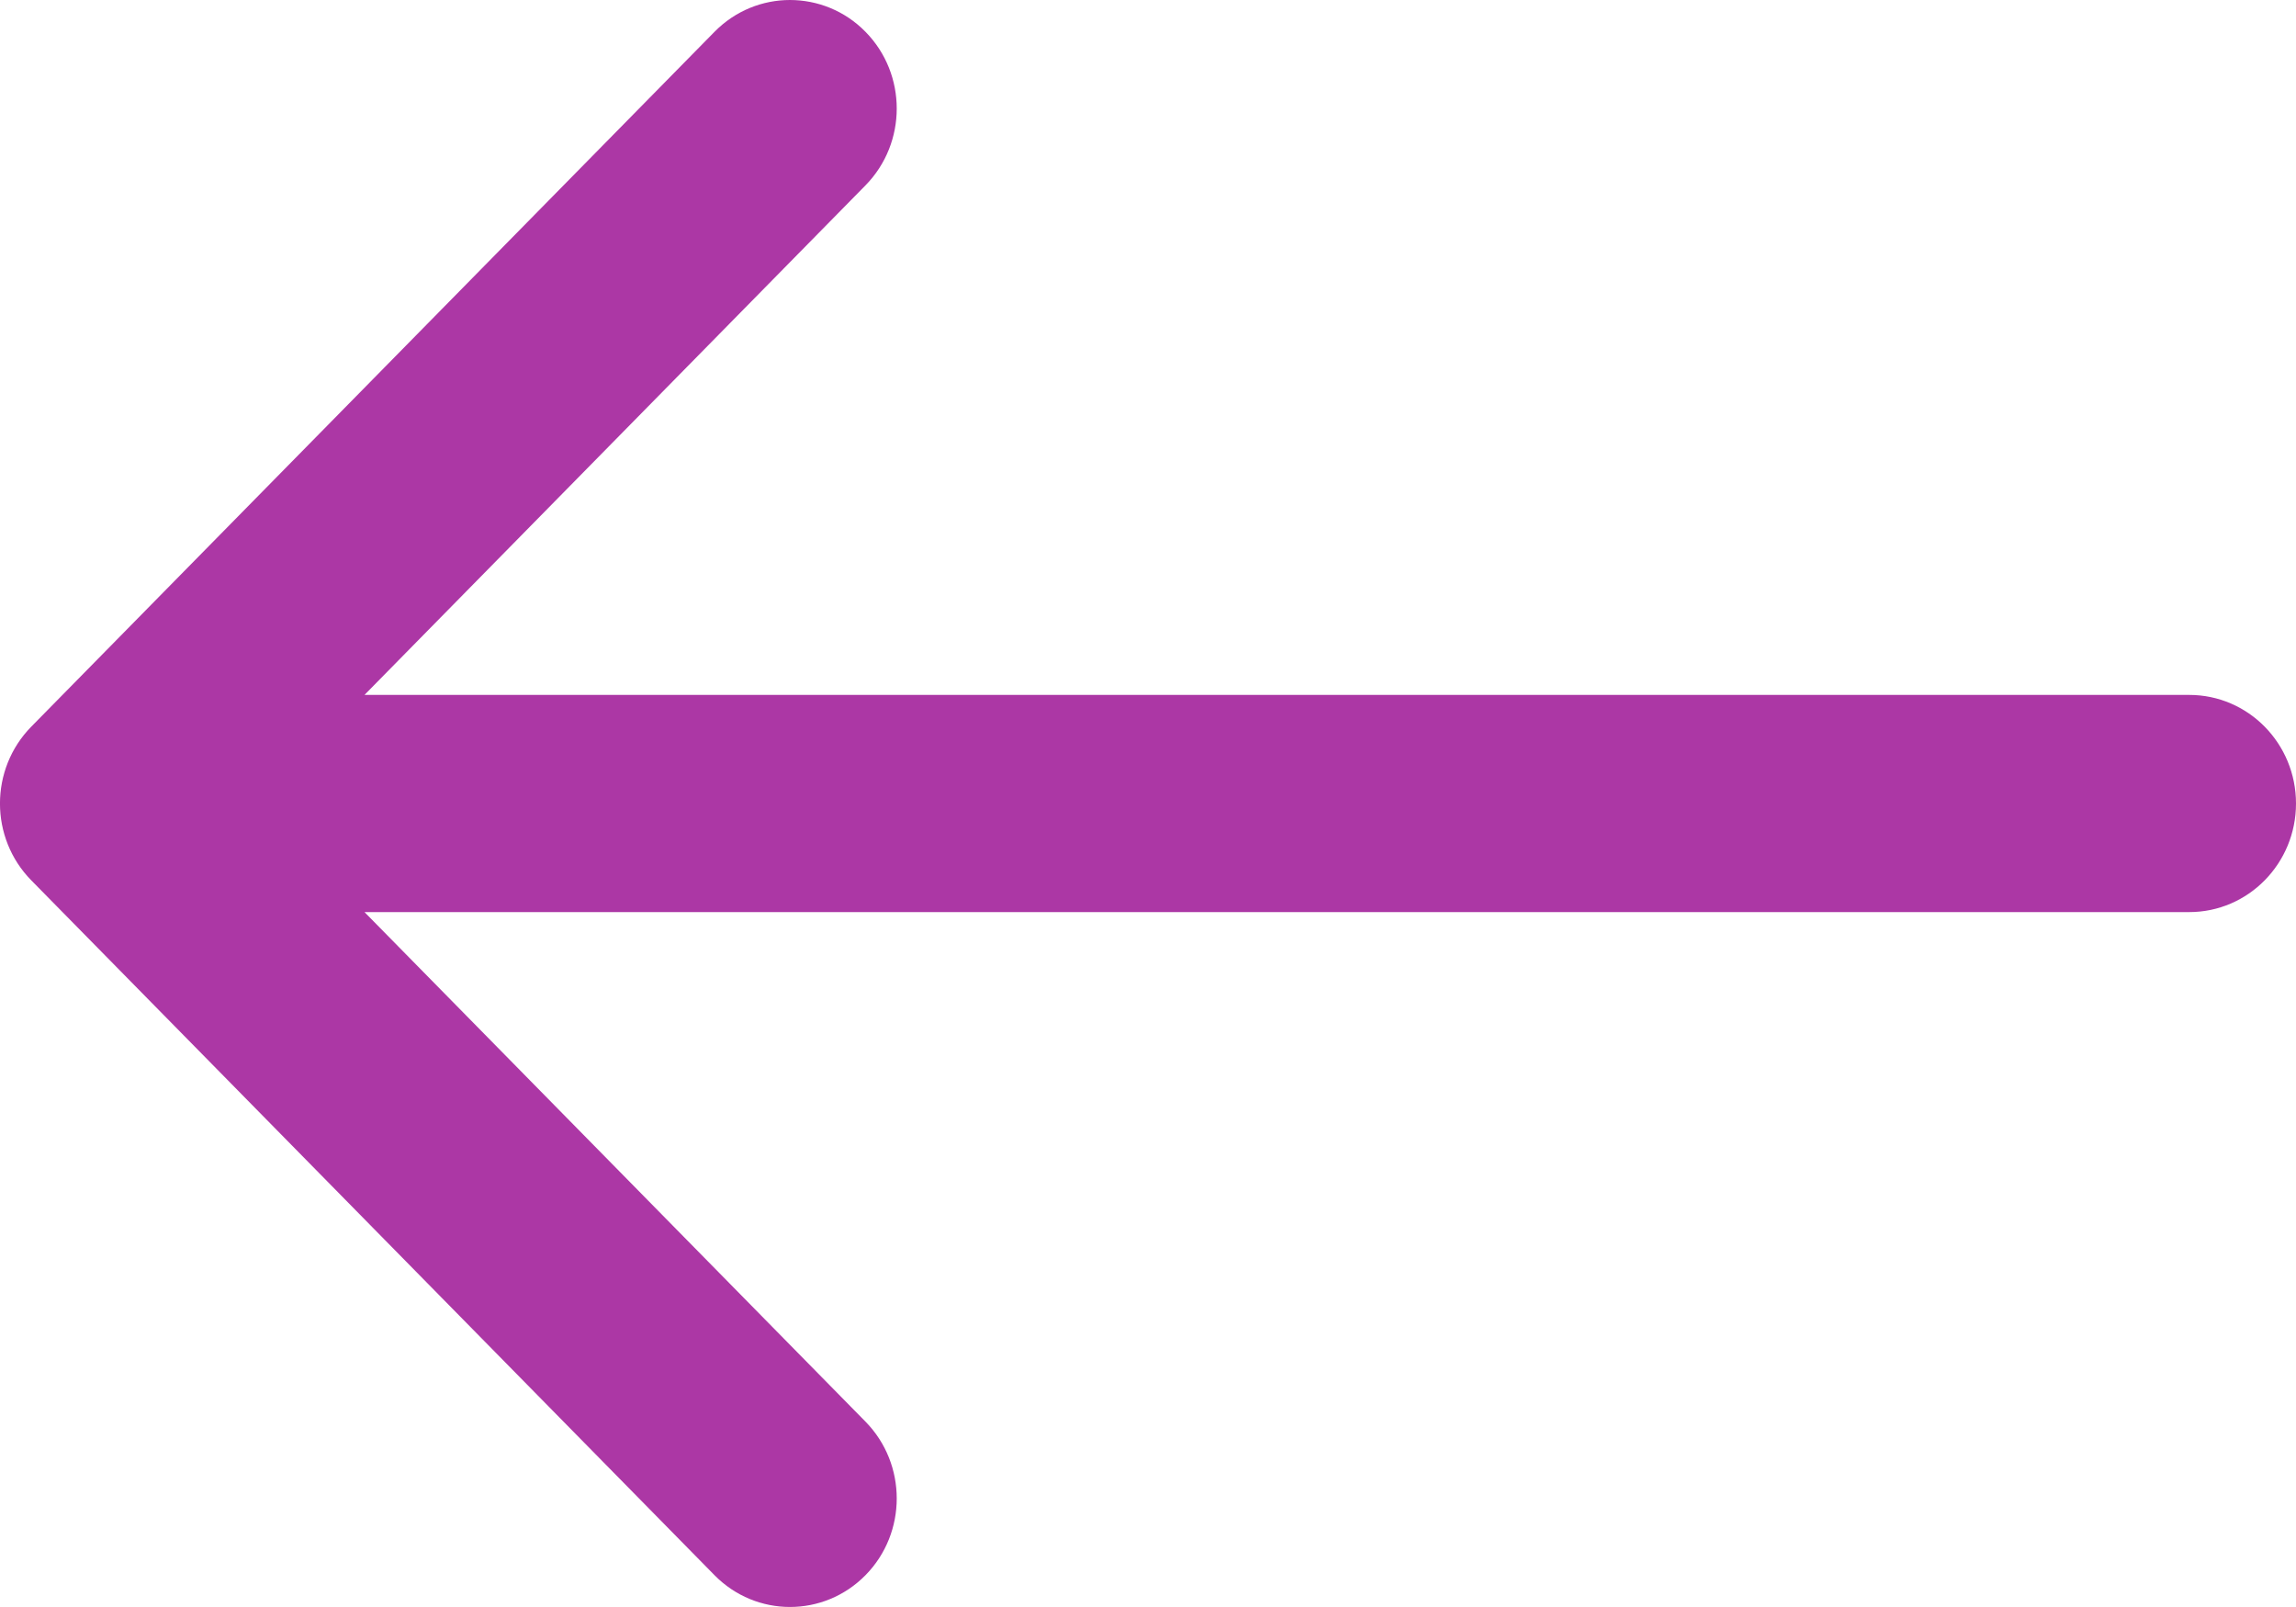 <?xml version="1.0" encoding="UTF-8"?>
<svg width="20px" height="14px" viewBox="0 0 20 14" version="1.1" xmlns="http://www.w3.org/2000/svg" xmlns:xlink="http://www.w3.org/1999/xlink">
    <title>Path</title>
    <g id="Desktop" stroke="none" stroke-width="1" fill="none" fill-rule="evenodd">
        <g id="Home-Page" transform="translate(-200, -4991)" fill="#AC37A5" fill-rule="nonzero">
            <g id="منوعات" transform="translate(50, 4044)">
                <g id="arrow-pointing-to-right-copy-5" transform="translate(160, 954) rotate(180) translate(-160, -954) translate(150, 947)">
                    <path d="M19.728,6.331 L13.776,0.277 C13.413,-0.092 12.824,-0.092 12.461,0.277 C12.098,0.646 12.098,1.245 12.461,1.615 L16.825,6.054 L0.93,6.054 C0.416,6.054 0,6.478 0,7 C0,7.522 0.416,7.946 0.93,7.946 L16.825,7.946 L12.461,12.385 C12.098,12.755 12.098,13.354 12.461,13.723 C12.642,13.908 12.881,14 13.119,14 C13.356,14 13.594,13.908 13.776,13.723 L19.728,7.669 C20.091,7.299 20.091,6.701 19.728,6.331 Z" id="Path"></path>
                </g>
            </g>
        </g>
    </g>
</svg>